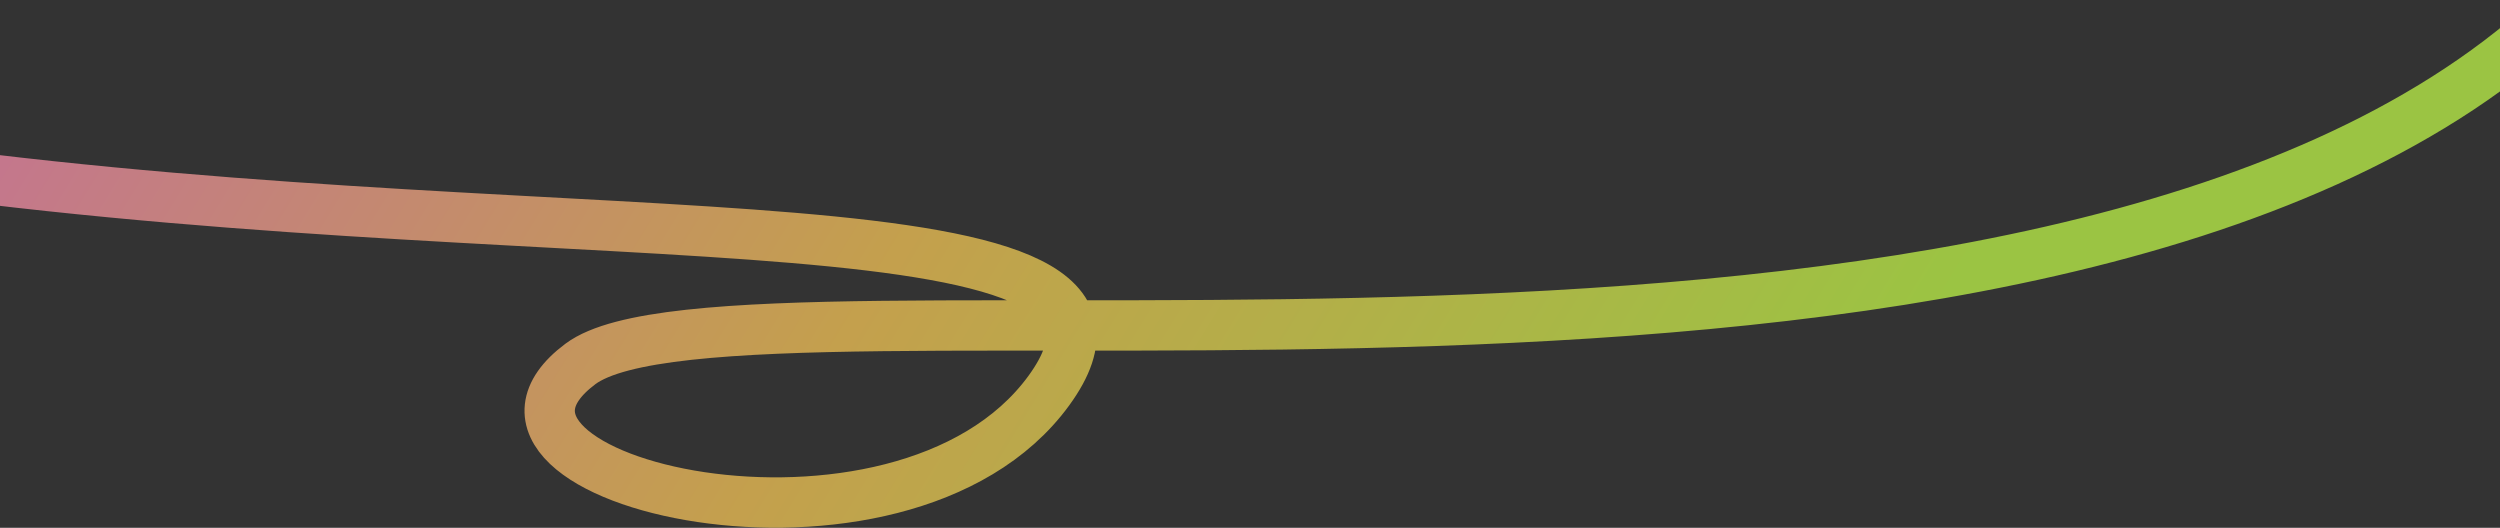 <svg width="1440" height="304" viewBox="0 0 1440 304" fill="none" xmlns="http://www.w3.org/2000/svg">
<rect x="0" y="0" width="1440" height="304" fill="#333333" stroke="none"/>
<path d="M1468.24 11.109C1178.62 276.37 423.514 142.893 334.277 209.665C245.039 276.437 518.771 342.205 604.157 224.959C689.542 107.712 341.438 149.781 -43.182 98.601" stroke="url(#paint0_linear_391_1088)" stroke-opacity="0.71" stroke-width="29"/>
<defs>
<linearGradient id="paint0_linear_391_1088" x1="1051.24" y1="293.226" x2="145.144" y2="-260.178" gradientUnits="userSpaceOnUse">
<stop stop-color="#C5FF49"/>
<stop offset="0.503" stop-color="#FFCC57"/>
<stop offset="1" stop-color="#FF8BBC"/>
</linearGradient>
</defs>
</svg>
